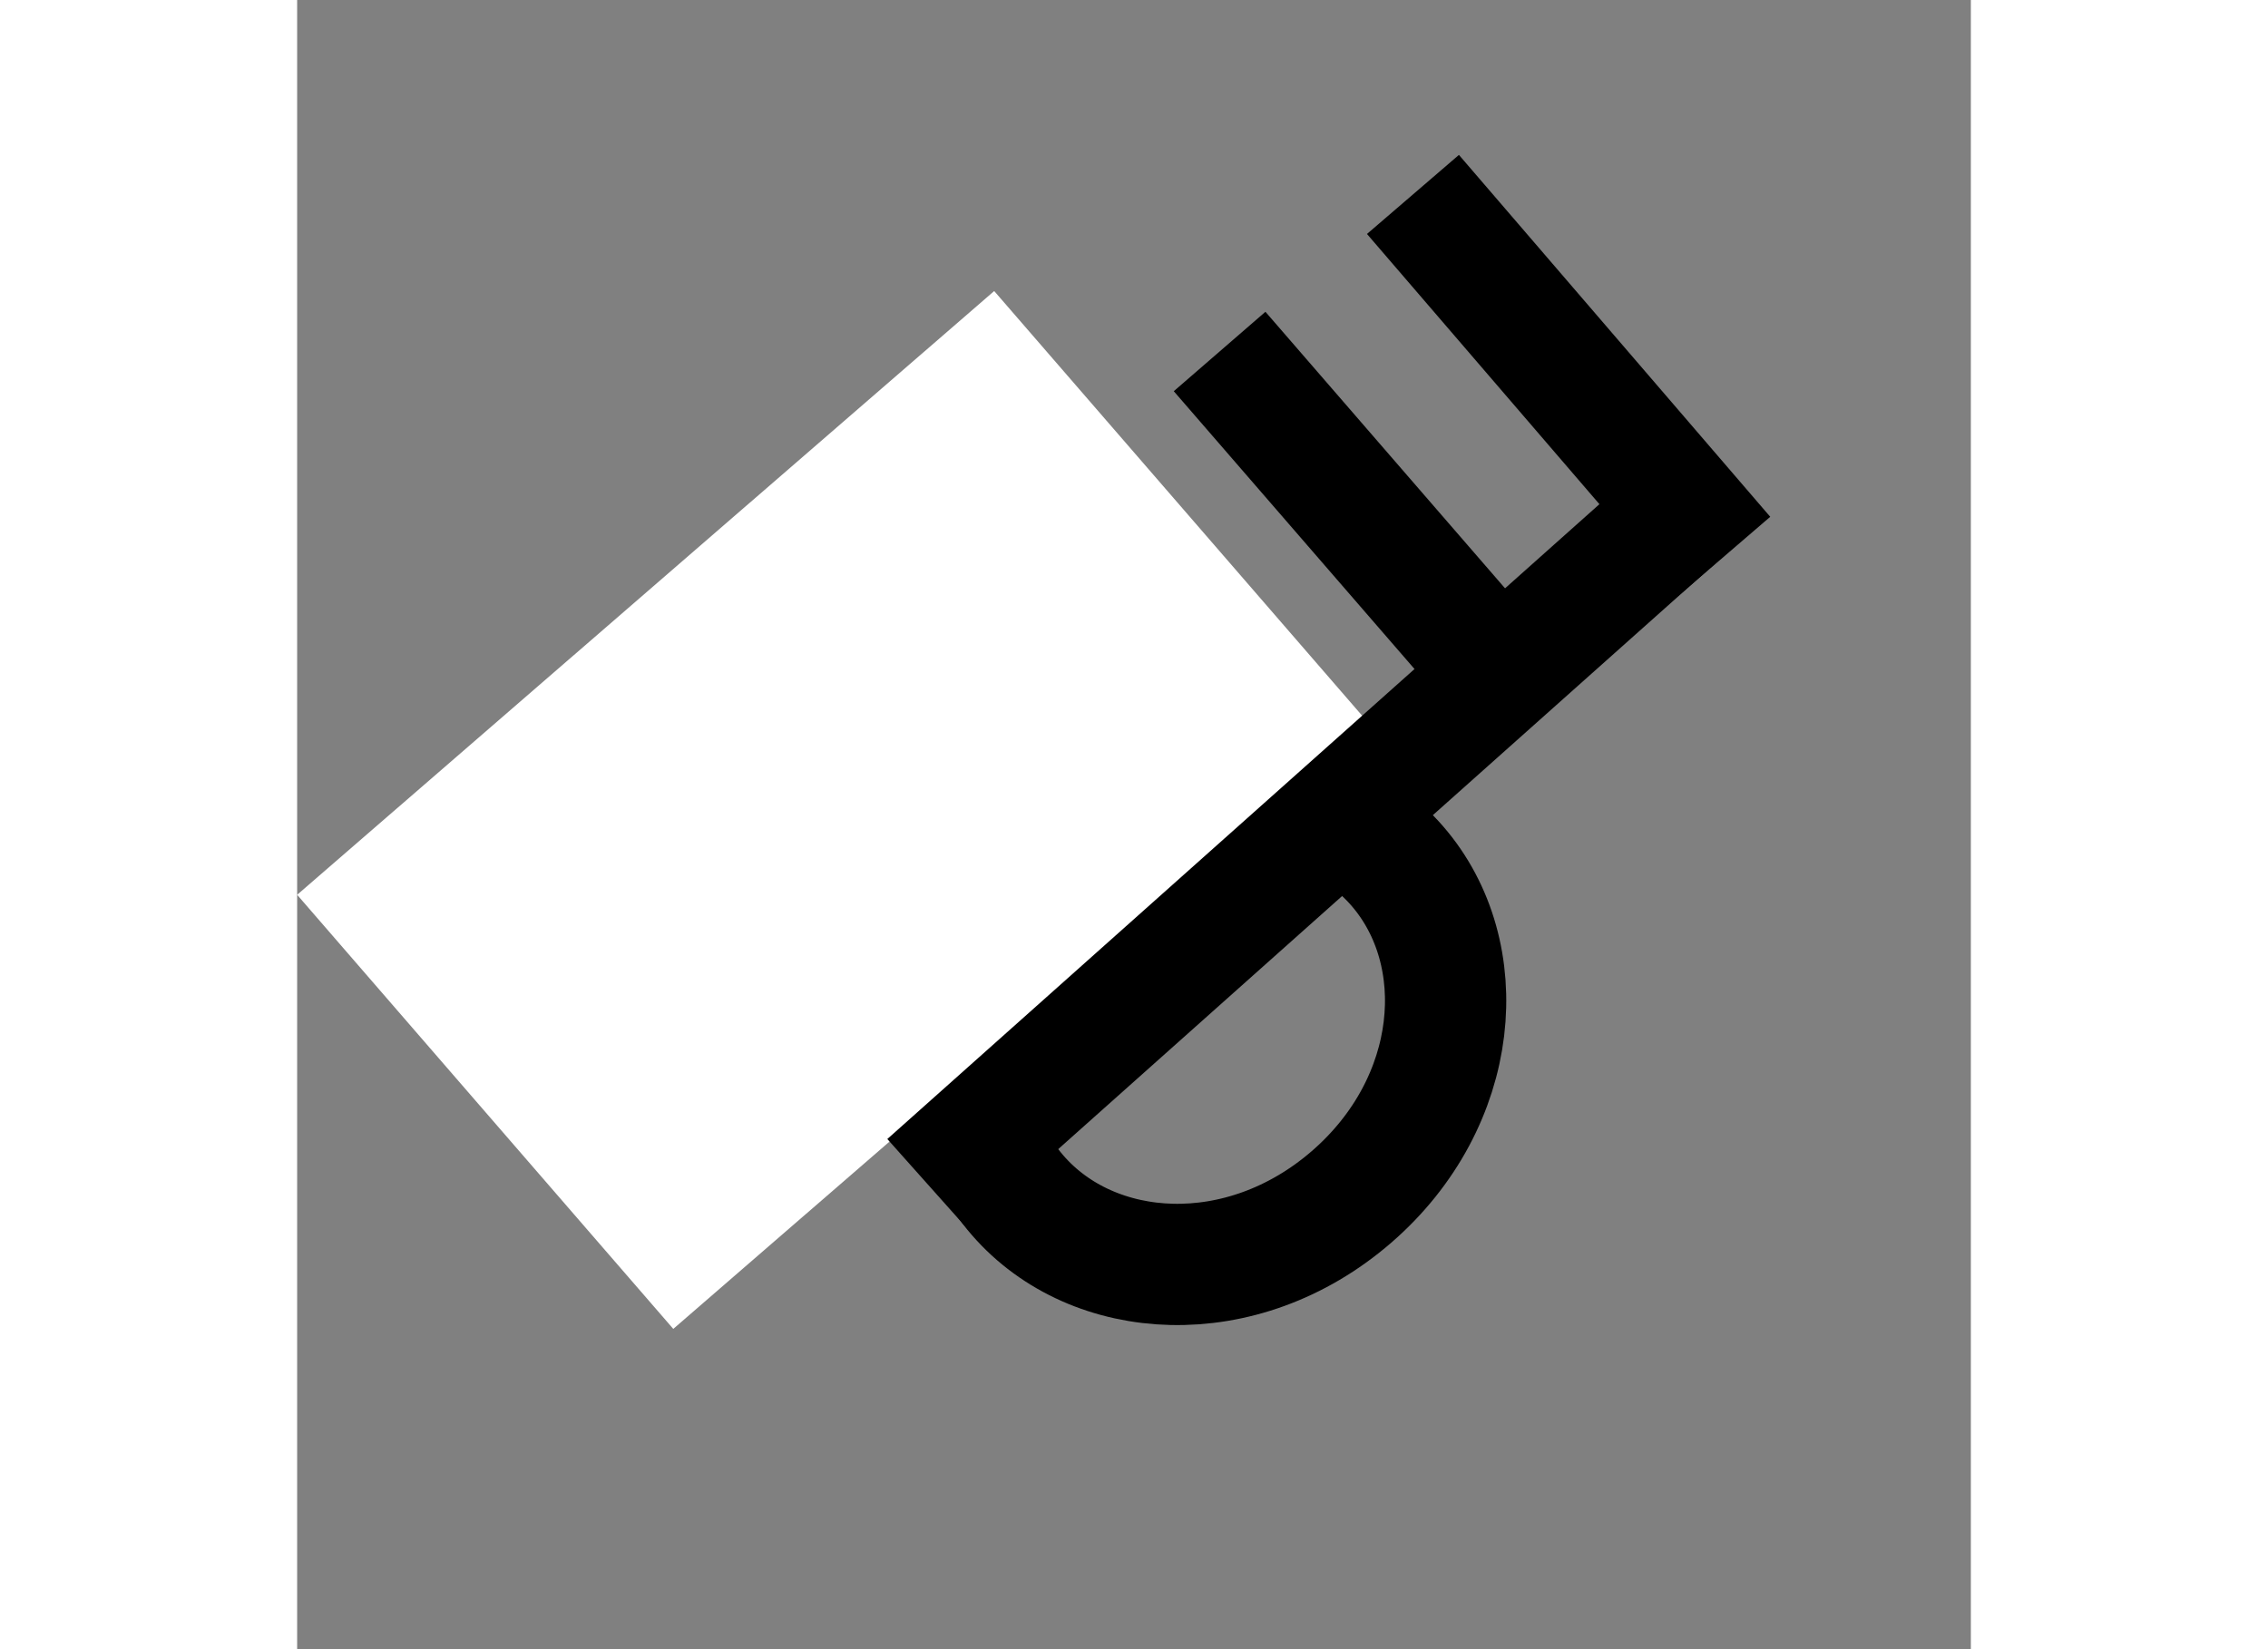 <svg width="55" height="40" viewBox="0 0 69 68" fill="none" xmlns="http://www.w3.org/2000/svg">
<rect x="0" y="0" width="69" height="68" fill="#808080" stroke="none"/>
<path d="M46 8.017L58.834 22.939" stroke="black" stroke-width="5"/>
<line x1="38.029" y1="14.493" x2="50.272" y2="28.624" stroke="black" stroke-width="5"/>
<path d="M45.357 35.711C48.48 39.316 47.984 45.439 43.467 49.352C38.95 53.265 32.819 52.883 29.697 49.278C26.574 45.673 27.069 39.55 31.586 35.637C36.103 31.724 42.234 32.106 45.357 35.711Z" stroke="black" stroke-width="5"/>
<rect y="36.895" width="38.02" height="23.682" transform="rotate(-40.903 0 36.895)" fill="white"/>
<path d="M25.994 48.831L58.553 19.8" stroke="black" stroke-width="5"/>
</svg>
